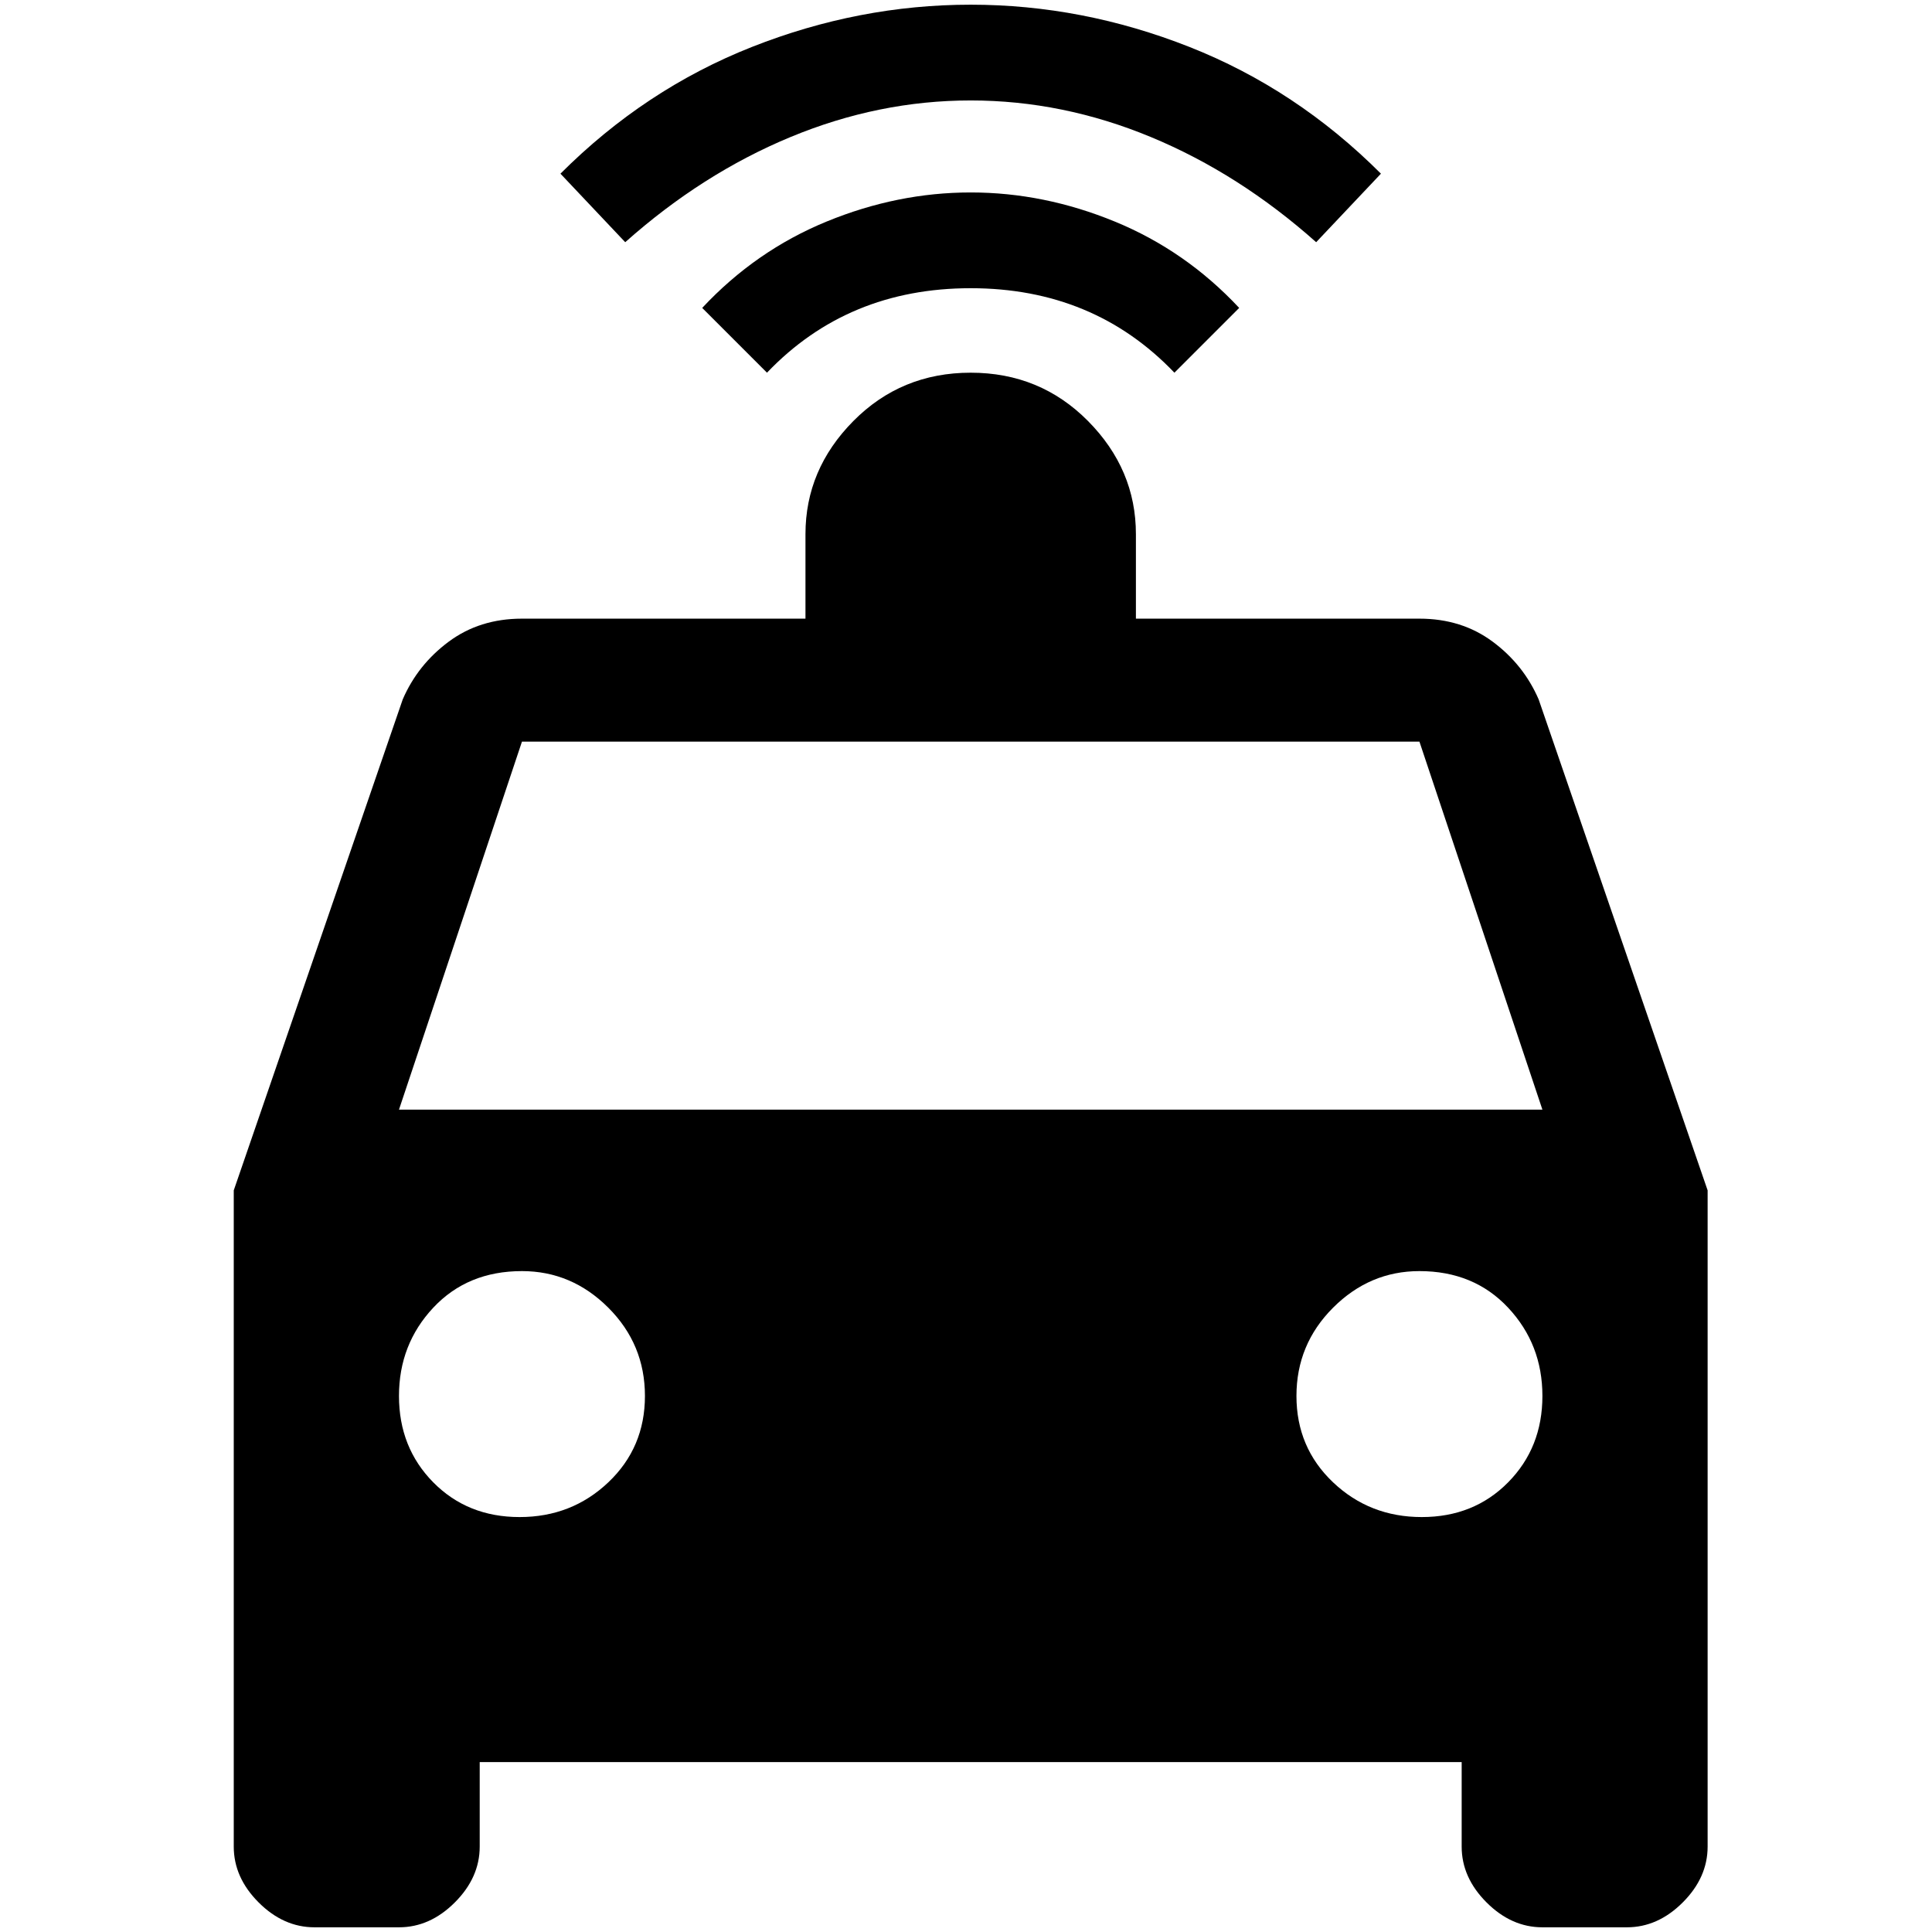 <?xml version="1.0" standalone="no"?>
<!DOCTYPE svg PUBLIC "-//W3C//DTD SVG 1.1//EN" "http://www.w3.org/Graphics/SVG/1.1/DTD/svg11.dtd" >
<svg xmlns="http://www.w3.org/2000/svg" xmlns:xlink="http://www.w3.org/1999/xlink" version="1.1" width="2048" height="2048" viewBox="-10 0 2058 2048">
   <path fill="currentColor"
d="M1024 392q-74 0 -125 51.5t-51 120.5v90h-302q-45 0 -78 24.5t-49 61.5l-180 523v699q0 33 26.5 59.5t59.5 26.5h90q33 0 59.5 -26.5t26.5 -59.5v-90h1046v90q0 33 26.5 59.5t59.5 26.5h90q33 0 59.5 -26.5t26.5 -59.5v-699l-180 -523q-16 -37 -49 -61.5t-78 -24.5h-302
v-90q0 -69 -51 -120.5t-125 -51.5zM546 785h956l131 392h-1218zM546 1349q53 0 92 39t39 94t-39 92t-94.5 37t-92 -37t-36.5 -92t36.5 -94t94.5 -39zM1502 1349q58 0 94.5 39t36.5 94t-36.5 92t-92 37t-94.5 -37t-39 -92t39 -94t92 -39zM1392 253q-82 -73 -176 -112
t-192 -39t-192 39t-176 112l-69 -73q90 -90 204 -135t233 -45t233 45t204 135zM1310 323l-69 69q-86 -90 -217 -90t-217 90l-69 -69q57 -61 132.5 -92t153.5 -31t153.5 31t132.5 92z" />
</svg>
